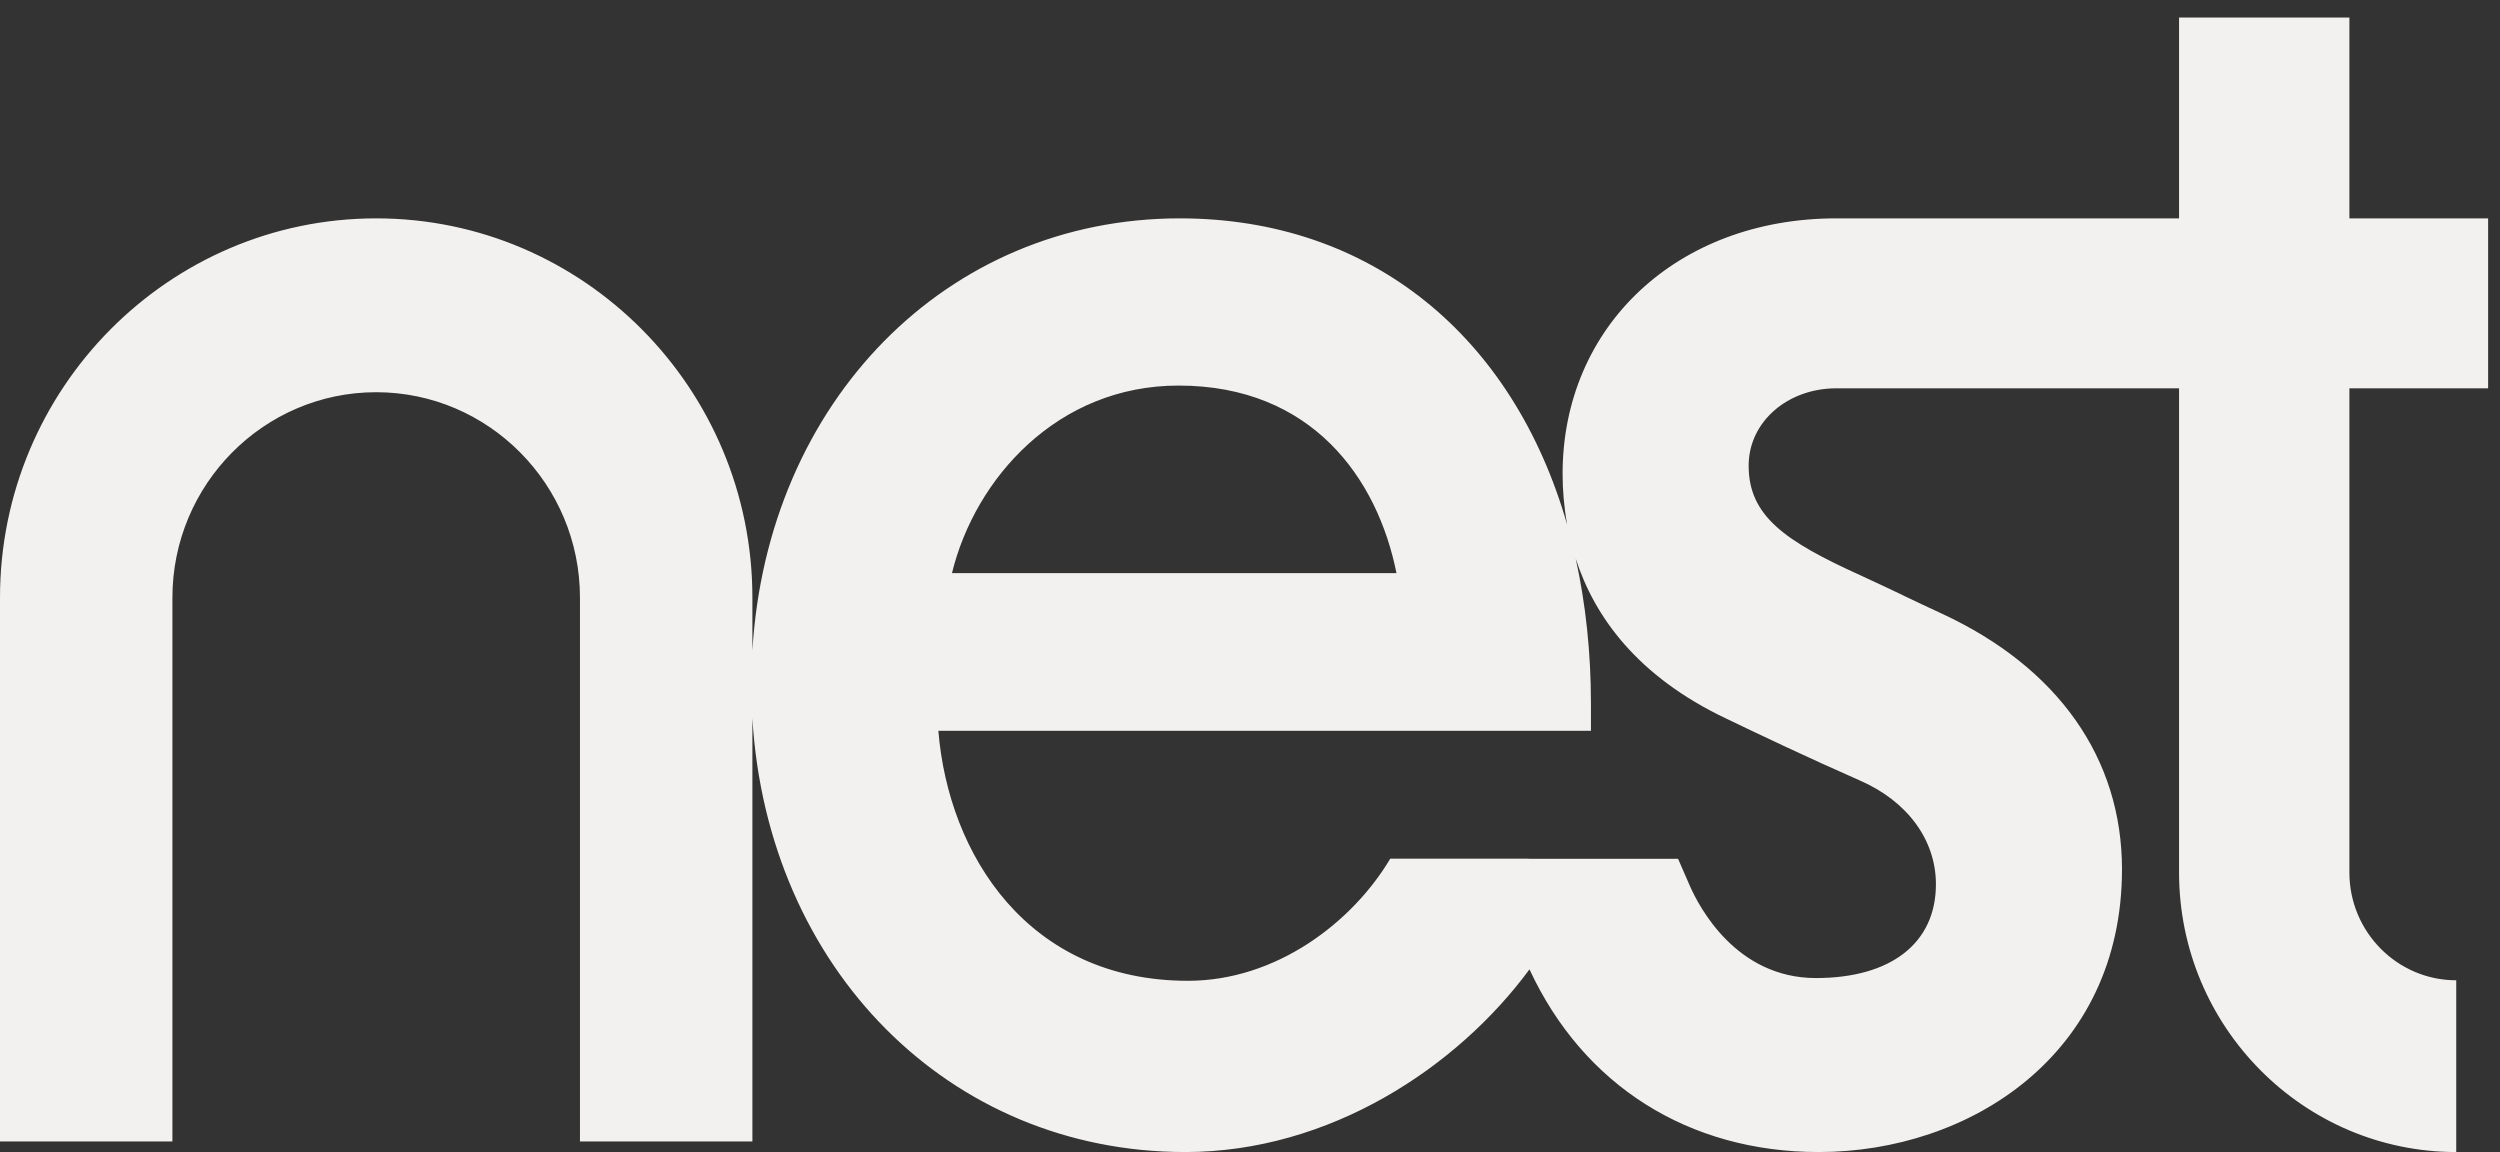<?xml version="1.0" encoding="UTF-8" standalone="no"?>
<svg width="141px" height="65px" viewBox="0 0 141 65" version="1.1" xmlns="http://www.w3.org/2000/svg" xmlns:xlink="http://www.w3.org/1999/xlink" xmlns:sketch="http://www.bohemiancoding.com/sketch/ns">
    <rect x="0" y="0" width="141" height="65" fill="#333333" stroke="none"/>
    <!-- Generator: Sketch 3.1.1 (8761) - http://www.bohemiancoding.com/sketch -->
    <title>nest_default</title>
    <desc>Created with Sketch.</desc>
    <defs></defs>
    <g id="Clients" stroke="none" stroke-width="1" fill="none" fill-rule="evenodd" sketch:type="MSPage">
        <g sketch:type="MSArtboardGroup" transform="translate(-650, -1675)" id="Group" fill="#F3F1EF">
            <g sketch:type="MSLayerGroup" transform="translate(235, 972)">
                <g id="Nest" transform="translate(415, 704)" sketch:type="MSShapeGroup">
                    <g id="nest_default">
                        <path d="M104.865,20.956 C107.57,19.789 109.186,17.592 109.186,15.09 C109.186,11.776 106.658,9.8 102.421,9.8 C97.925,9.8 95.836,13.793 95.302,15.013 L94.644,16.524 L86.224,16.524 L86.211,16.532 L78.41,16.532 C76.279,12.948 71.988,9.645 66.997,9.645 C57.991,9.645 53.497,16.739 52.923,23.745 L89.729,23.745 L89.729,25.28 C89.729,28.185 89.429,30.918 88.87,33.456 C89.923,30.2 92.326,26.823 97.36,24.433 C99.197,23.549 101.974,22.228 104.865,20.956 M66.469,43.216 C74.002,43.216 77.692,37.976 78.761,32.639 L53.691,32.639 C54.999,37.987 59.647,43.216 66.469,43.216 M140.33,43.061 L140.33,52.646 L132.506,52.646 L132.506,63.975 L122.899,63.975 L122.899,52.646 L103.551,52.646 C94.616,52.641 88.13,46.582 88.13,38.233 C88.13,37.336 88.209,36.369 88.389,35.366 C85.345,46.003 77.319,52.646 66.541,52.646 C53.358,52.646 43.279,42.295 42.435,28.273 L42.435,31.254 C42.435,43.05 32.916,52.646 21.217,52.646 C9.519,52.646 -4.64666186e-07,43.05 -4.64666186e-07,31.254 L-4.64666186e-07,0.585 L9.724,0.585 L9.724,31.254 C9.724,37.641 14.878,42.841 21.217,42.841 C27.553,42.841 32.71,37.641 32.71,31.254 L32.71,0.585 L42.435,0.585 L42.435,24.446 C43.284,10.374 53.492,-0.013 66.846,-0.013 C74.998,-0.013 82.19,4.762 86.263,10.291 C89.301,3.742 95.239,-0.013 102.575,-0.013 C111.076,-0.013 119.68,5.463 119.68,15.932 C119.68,22.197 116.071,27.318 109.517,30.354 C108.679,30.74 108.002,31.062 107.355,31.372 L107.267,31.417 C106.533,31.766 105.825,32.102 104.947,32.506 C100.663,34.445 98.624,35.865 98.624,38.695 C98.624,41.186 100.835,43.061 103.563,43.061 L122.899,43.061 L122.899,15.75 C122.899,7.055 129.912,-0.013 138.532,-0.013 L138.532,9.674 C135.209,9.674 132.506,12.4 132.506,15.75 L132.506,43.061 C136.349,43.058 139.31,43.061 140.33,43.061" id="path34" transform="translate(70.165, 31.981) scale(1, -1) translate(-70.165, -31.981) "></path>
                    </g>
                </g>
            </g>
        </g>
    </g>
</svg>